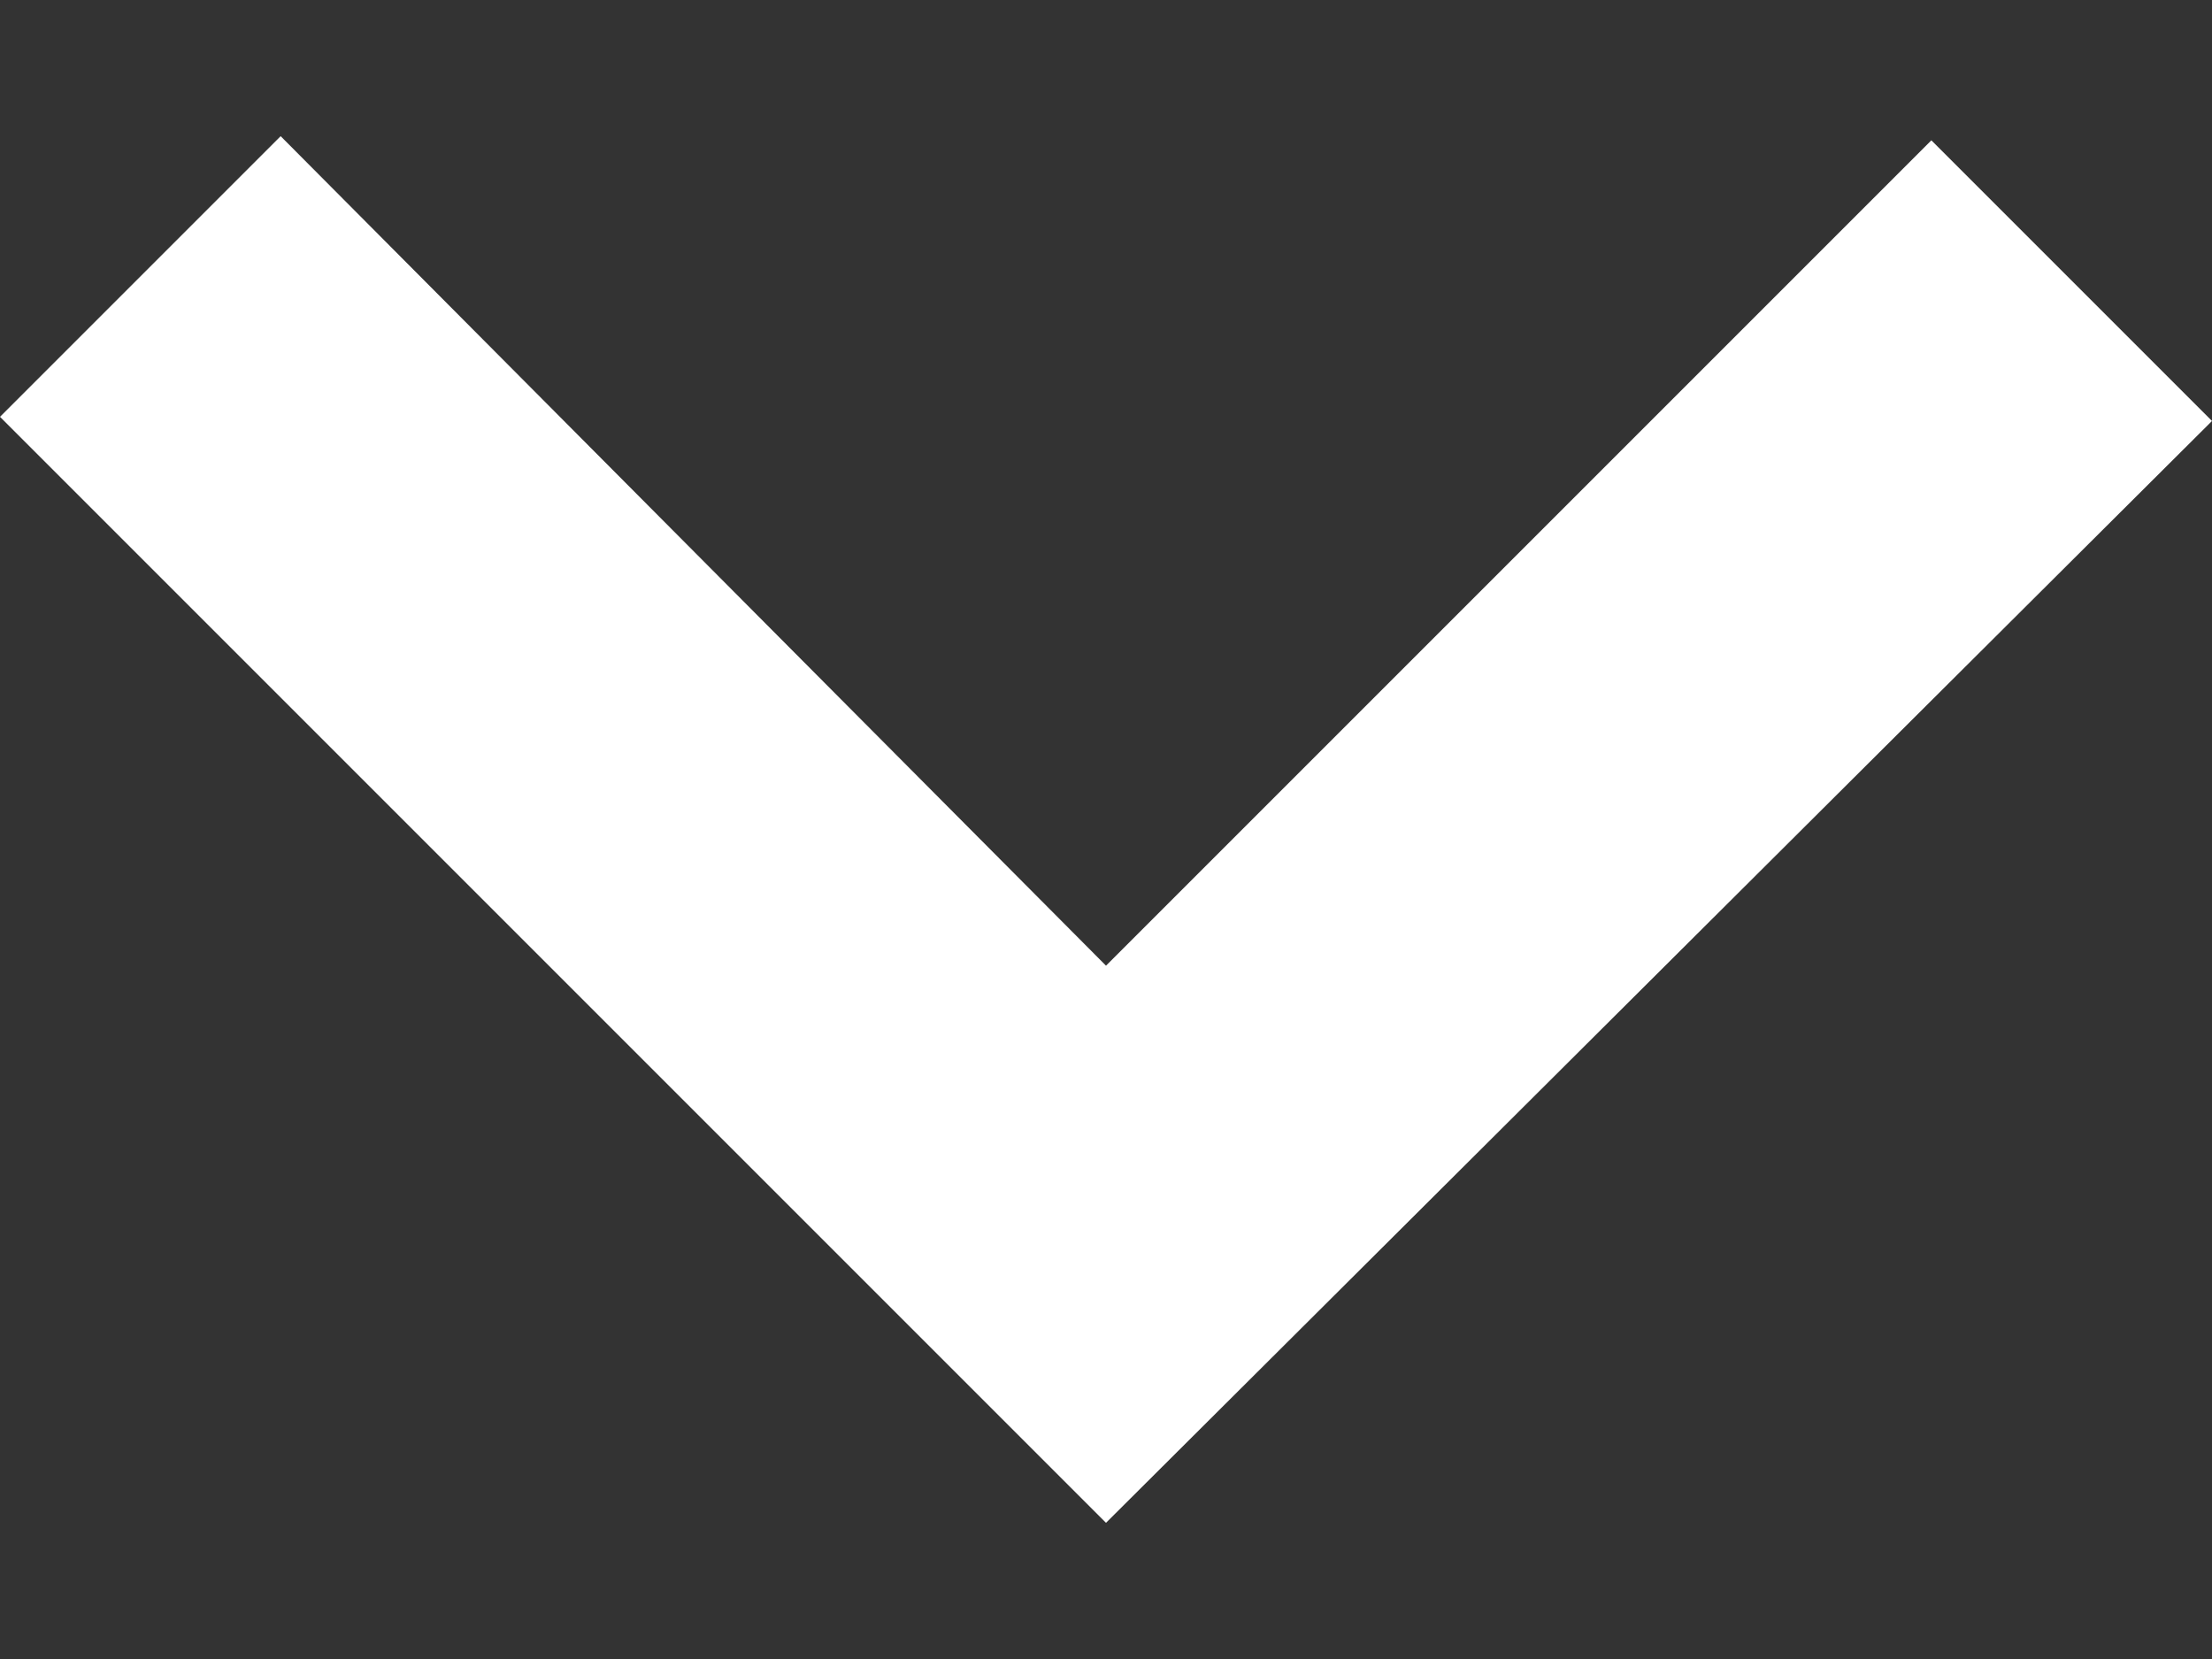 <svg width="16" height="12" viewBox="0 0 16 12" fill="none" xmlns="http://www.w3.org/2000/svg">
<rect x="0" y="0" width="16" height="12" fill="#333333" stroke="none"/>
<path d="M8 11.015L0 3.015L2.03 0.985L8 6.985L13.97 1.015L16 3.045L8 11.015Z" fill="white"/>
</svg>
